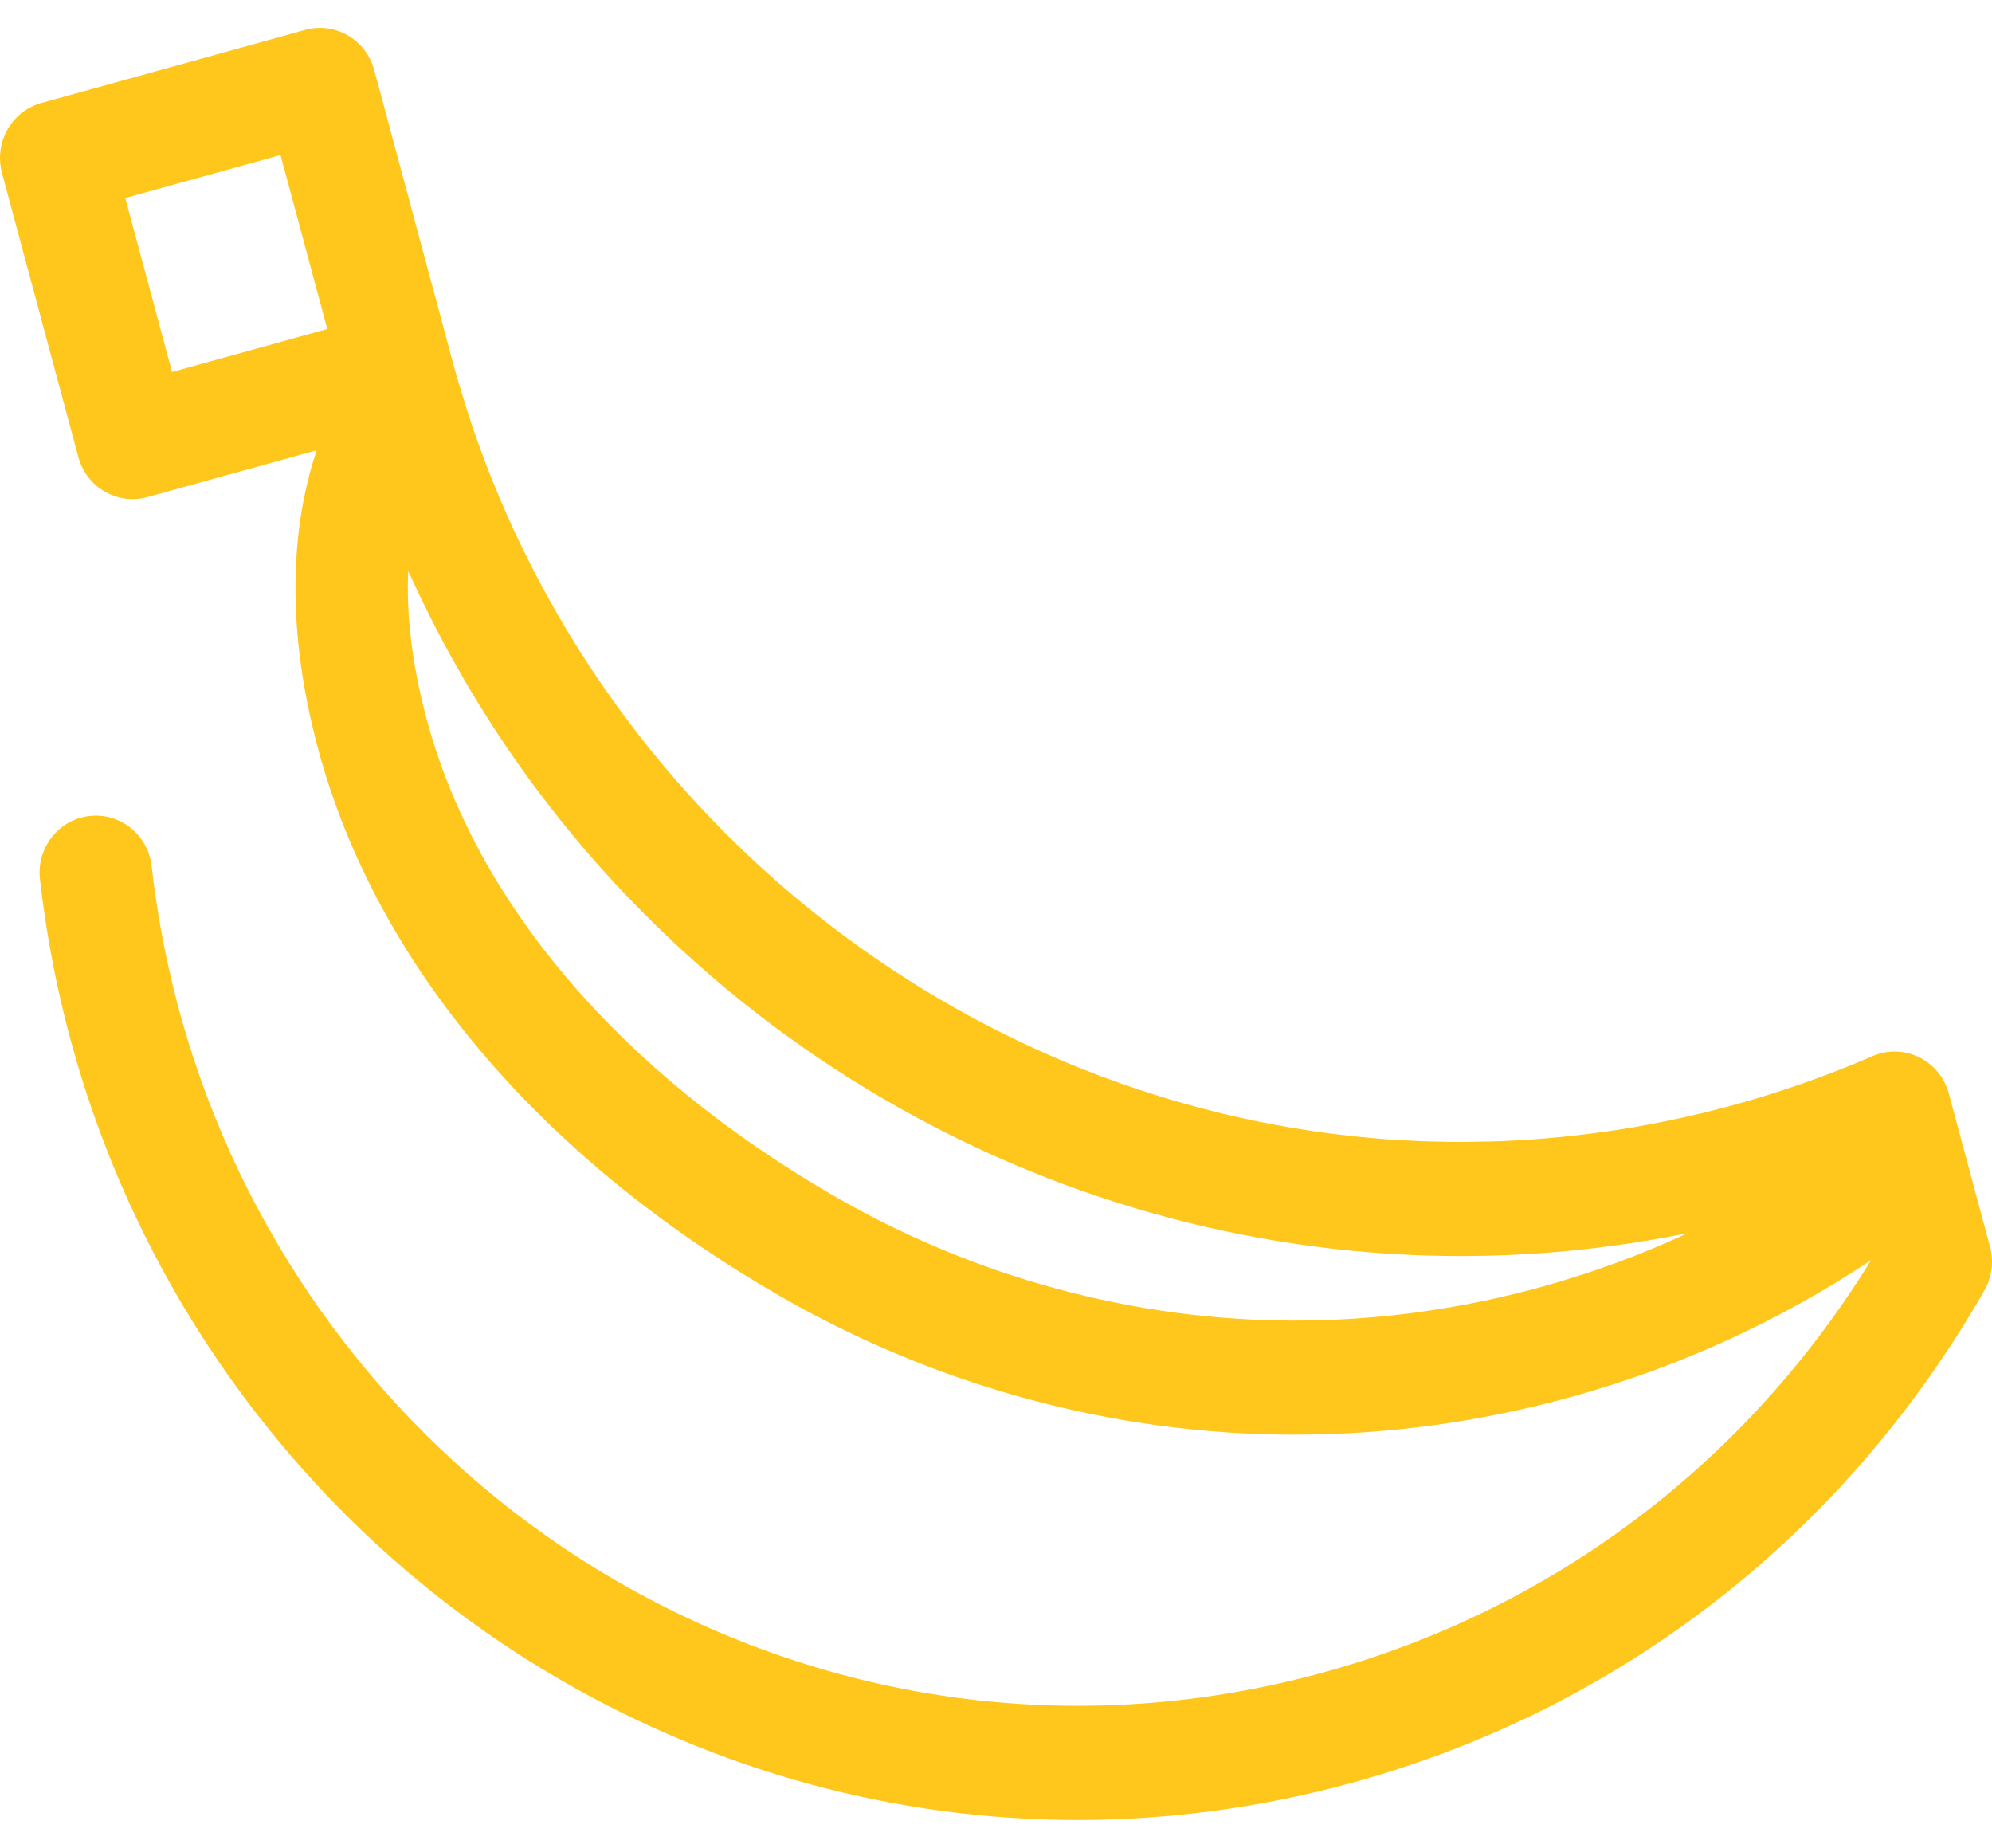 <svg width="69" height="64" viewBox="0 0 69 64" fill="none" xmlns="http://www.w3.org/2000/svg">
<path d="M68.931 43.179L67.505 37.876C67.487 37.807 67.465 37.739 67.439 37.673C67.261 37.213 66.918 36.834 66.474 36.617C66.221 36.493 65.947 36.427 65.672 36.42C65.397 36.414 65.121 36.467 64.862 36.578C64.478 36.744 64.091 36.904 63.701 37.057C62.53 37.517 61.329 37.918 60.117 38.253C59.764 38.351 59.408 38.442 59.053 38.529C58.95 38.554 58.847 38.577 58.744 38.602C58.479 38.664 58.214 38.723 57.947 38.779C57.844 38.801 57.74 38.823 57.636 38.844C57.316 38.909 56.995 38.97 56.674 39.025C56.636 39.032 56.599 39.04 56.561 39.046C56.195 39.108 55.829 39.164 55.462 39.215C55.382 39.226 55.302 39.235 55.223 39.246C54.936 39.283 54.648 39.318 54.361 39.349C54.259 39.359 54.157 39.37 54.056 39.38C53.753 39.41 53.45 39.436 53.147 39.458C53.085 39.462 53.022 39.468 52.959 39.472C52.601 39.496 52.242 39.514 51.883 39.527C51.788 39.531 51.693 39.532 51.597 39.535C51.328 39.542 51.058 39.547 50.788 39.549C50.646 39.55 50.503 39.55 50.361 39.549C50.262 39.549 50.163 39.547 50.064 39.546C49.881 39.543 49.699 39.538 49.516 39.533C49.418 39.53 49.319 39.528 49.221 39.524C49.031 39.516 48.842 39.506 48.652 39.496C48.563 39.491 48.474 39.487 48.386 39.482C48.132 39.466 47.878 39.447 47.625 39.425C47.459 39.411 47.294 39.395 47.129 39.378C47.036 39.369 46.944 39.36 46.851 39.351C46.659 39.33 46.466 39.307 46.274 39.283C46.221 39.277 46.167 39.271 46.114 39.264C32.572 37.52 20.865 28.005 16.369 14.788C16.354 14.74 16.337 14.693 16.322 14.646C16.257 14.454 16.194 14.262 16.133 14.069C16.108 13.988 16.083 13.907 16.058 13.826C16.003 13.646 15.947 13.465 15.893 13.284C15.893 13.283 15.893 13.283 15.893 13.283C15.816 13.019 15.741 12.755 15.669 12.489L15.608 12.262C15.608 12.262 15.608 12.262 15.608 12.261L12.962 2.424C12.826 1.918 12.498 1.488 12.049 1.228C11.601 0.968 11.069 0.9 10.571 1.037L1.435 3.566C0.937 3.704 0.513 4.037 0.257 4.492C0.001 4.947 -0.067 5.486 0.069 5.992L2.714 15.83C2.951 16.709 3.735 17.287 4.592 17.287C4.762 17.287 4.934 17.264 5.106 17.216L10.969 15.594C10.226 17.815 9.758 21.251 11.023 25.954C13.007 33.336 18.652 40.039 26.918 44.83C32.402 48.009 38.6 49.689 44.843 49.689C48.065 49.689 51.292 49.248 54.437 48.377C58.163 47.346 61.64 45.756 64.812 43.642C60.49 50.669 53.813 55.717 45.897 57.908C37.561 60.215 28.838 59.09 21.336 54.742C14.887 51.005 9.869 45.082 7.204 38.066C6.224 35.485 5.567 32.771 5.253 29.999C5.131 28.915 4.163 28.138 3.096 28.262C2.028 28.386 1.261 29.366 1.384 30.45C1.736 33.554 2.471 36.594 3.57 39.487C6.556 47.349 12.179 53.986 19.404 58.173C24.955 61.391 31.101 63.033 37.326 63.032C40.527 63.032 43.751 62.598 46.922 61.72C56.18 59.158 63.927 53.11 68.737 44.691C68.999 44.233 69.069 43.689 68.931 43.179ZM4.339 6.858L9.717 5.37L11.337 11.396L5.959 12.884L4.339 6.858ZM53.411 44.565C50.601 45.343 47.718 45.737 44.843 45.737C39.277 45.737 33.746 44.237 28.85 41.399C21.488 37.132 16.491 31.277 14.78 24.914C14.229 22.866 14.079 21.16 14.138 19.777C14.203 19.921 14.273 20.061 14.339 20.205C14.369 20.27 14.399 20.335 14.43 20.399C16.757 25.349 20.04 29.739 24.145 33.376C24.294 33.509 24.443 33.641 24.595 33.771C24.715 33.875 24.836 33.978 24.958 34.08C25.178 34.266 25.401 34.449 25.625 34.629C25.694 34.684 25.761 34.74 25.829 34.794C26.14 35.042 26.455 35.284 26.772 35.522C26.784 35.53 26.795 35.539 26.806 35.548C26.948 35.654 27.091 35.757 27.234 35.861C27.424 35.998 27.615 36.134 27.807 36.269C27.919 36.347 28.03 36.426 28.143 36.503C28.308 36.616 28.474 36.726 28.641 36.837C28.705 36.879 28.768 36.922 28.832 36.963C29.029 37.093 29.228 37.219 29.427 37.345C29.444 37.355 29.461 37.367 29.478 37.377C35.227 40.99 41.86 43.134 48.769 43.458C48.864 43.462 48.958 43.468 49.052 43.472C49.195 43.477 49.338 43.481 49.48 43.485C49.649 43.49 49.819 43.494 49.987 43.497C50.113 43.499 50.238 43.5 50.363 43.501C50.443 43.501 50.522 43.503 50.602 43.503C50.686 43.503 50.77 43.501 50.854 43.5C51.033 43.499 51.212 43.497 51.391 43.493C51.541 43.49 51.69 43.486 51.839 43.481C52.021 43.476 52.204 43.469 52.386 43.461C52.531 43.454 52.677 43.446 52.822 43.438C53.009 43.427 53.196 43.416 53.383 43.403C53.523 43.392 53.664 43.381 53.804 43.37C53.995 43.354 54.187 43.337 54.378 43.319C54.515 43.306 54.652 43.291 54.789 43.276C54.983 43.255 55.176 43.234 55.369 43.21C55.506 43.193 55.642 43.175 55.779 43.157C55.971 43.132 56.164 43.105 56.356 43.077C56.495 43.056 56.635 43.034 56.774 43.012C56.962 42.982 57.15 42.952 57.338 42.919C57.484 42.894 57.629 42.866 57.775 42.839C57.956 42.806 58.136 42.772 58.317 42.736C58.364 42.727 58.412 42.718 58.46 42.709C56.843 43.461 55.158 44.081 53.411 44.565Z" fill="#FFC61B"/>
</svg>
